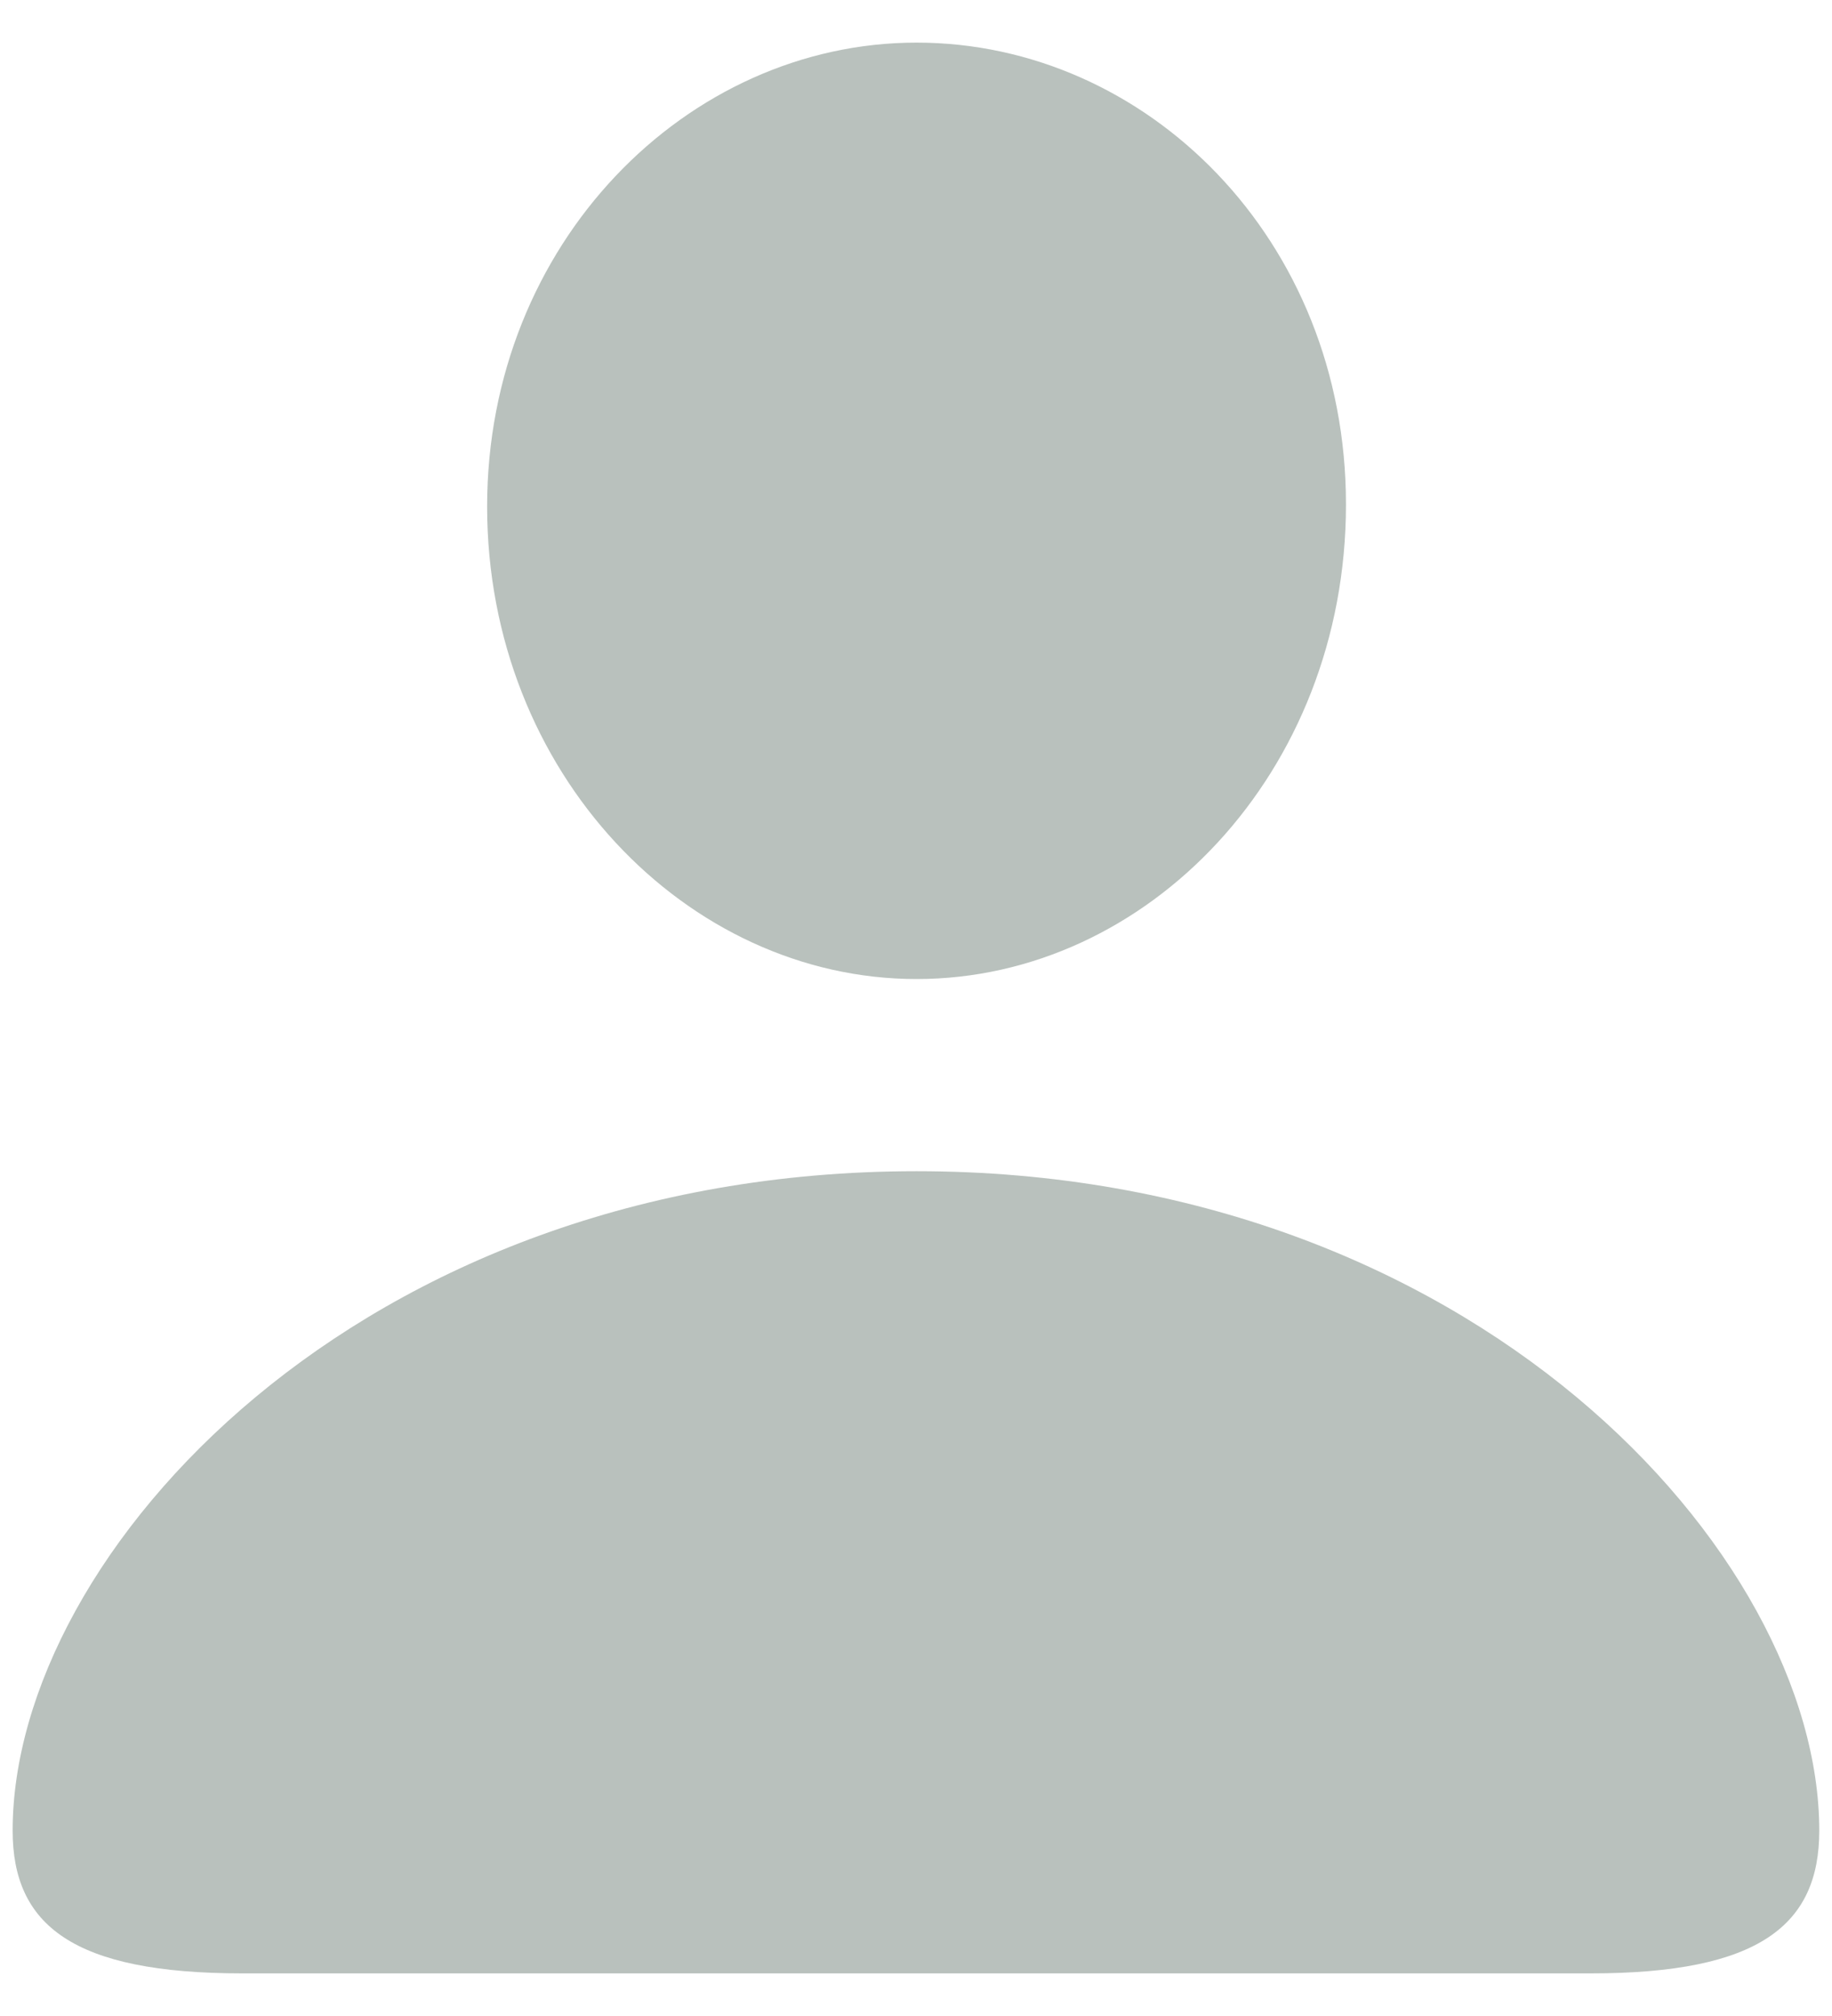 <svg width="20" height="22" viewBox="0 0 20 22" fill="none" xmlns="http://www.w3.org/2000/svg">
<path d="M10.006 10.684C12.525 10.684 14.694 8.434 14.694 5.504C14.694 2.61 12.514 0.465 10.006 0.465C7.498 0.465 5.318 2.657 5.318 5.528C5.318 8.434 7.498 10.684 10.006 10.684ZM2.646 21.535H17.366C19.206 21.535 19.861 21.008 19.861 19.977C19.861 16.953 16.076 12.781 10.006 12.781C3.924 12.781 0.138 16.953 0.138 19.977C0.138 21.008 0.795 21.535 2.646 21.535Z" fill="#A8B1AC" fill-opacity="0.8"/>
</svg>
